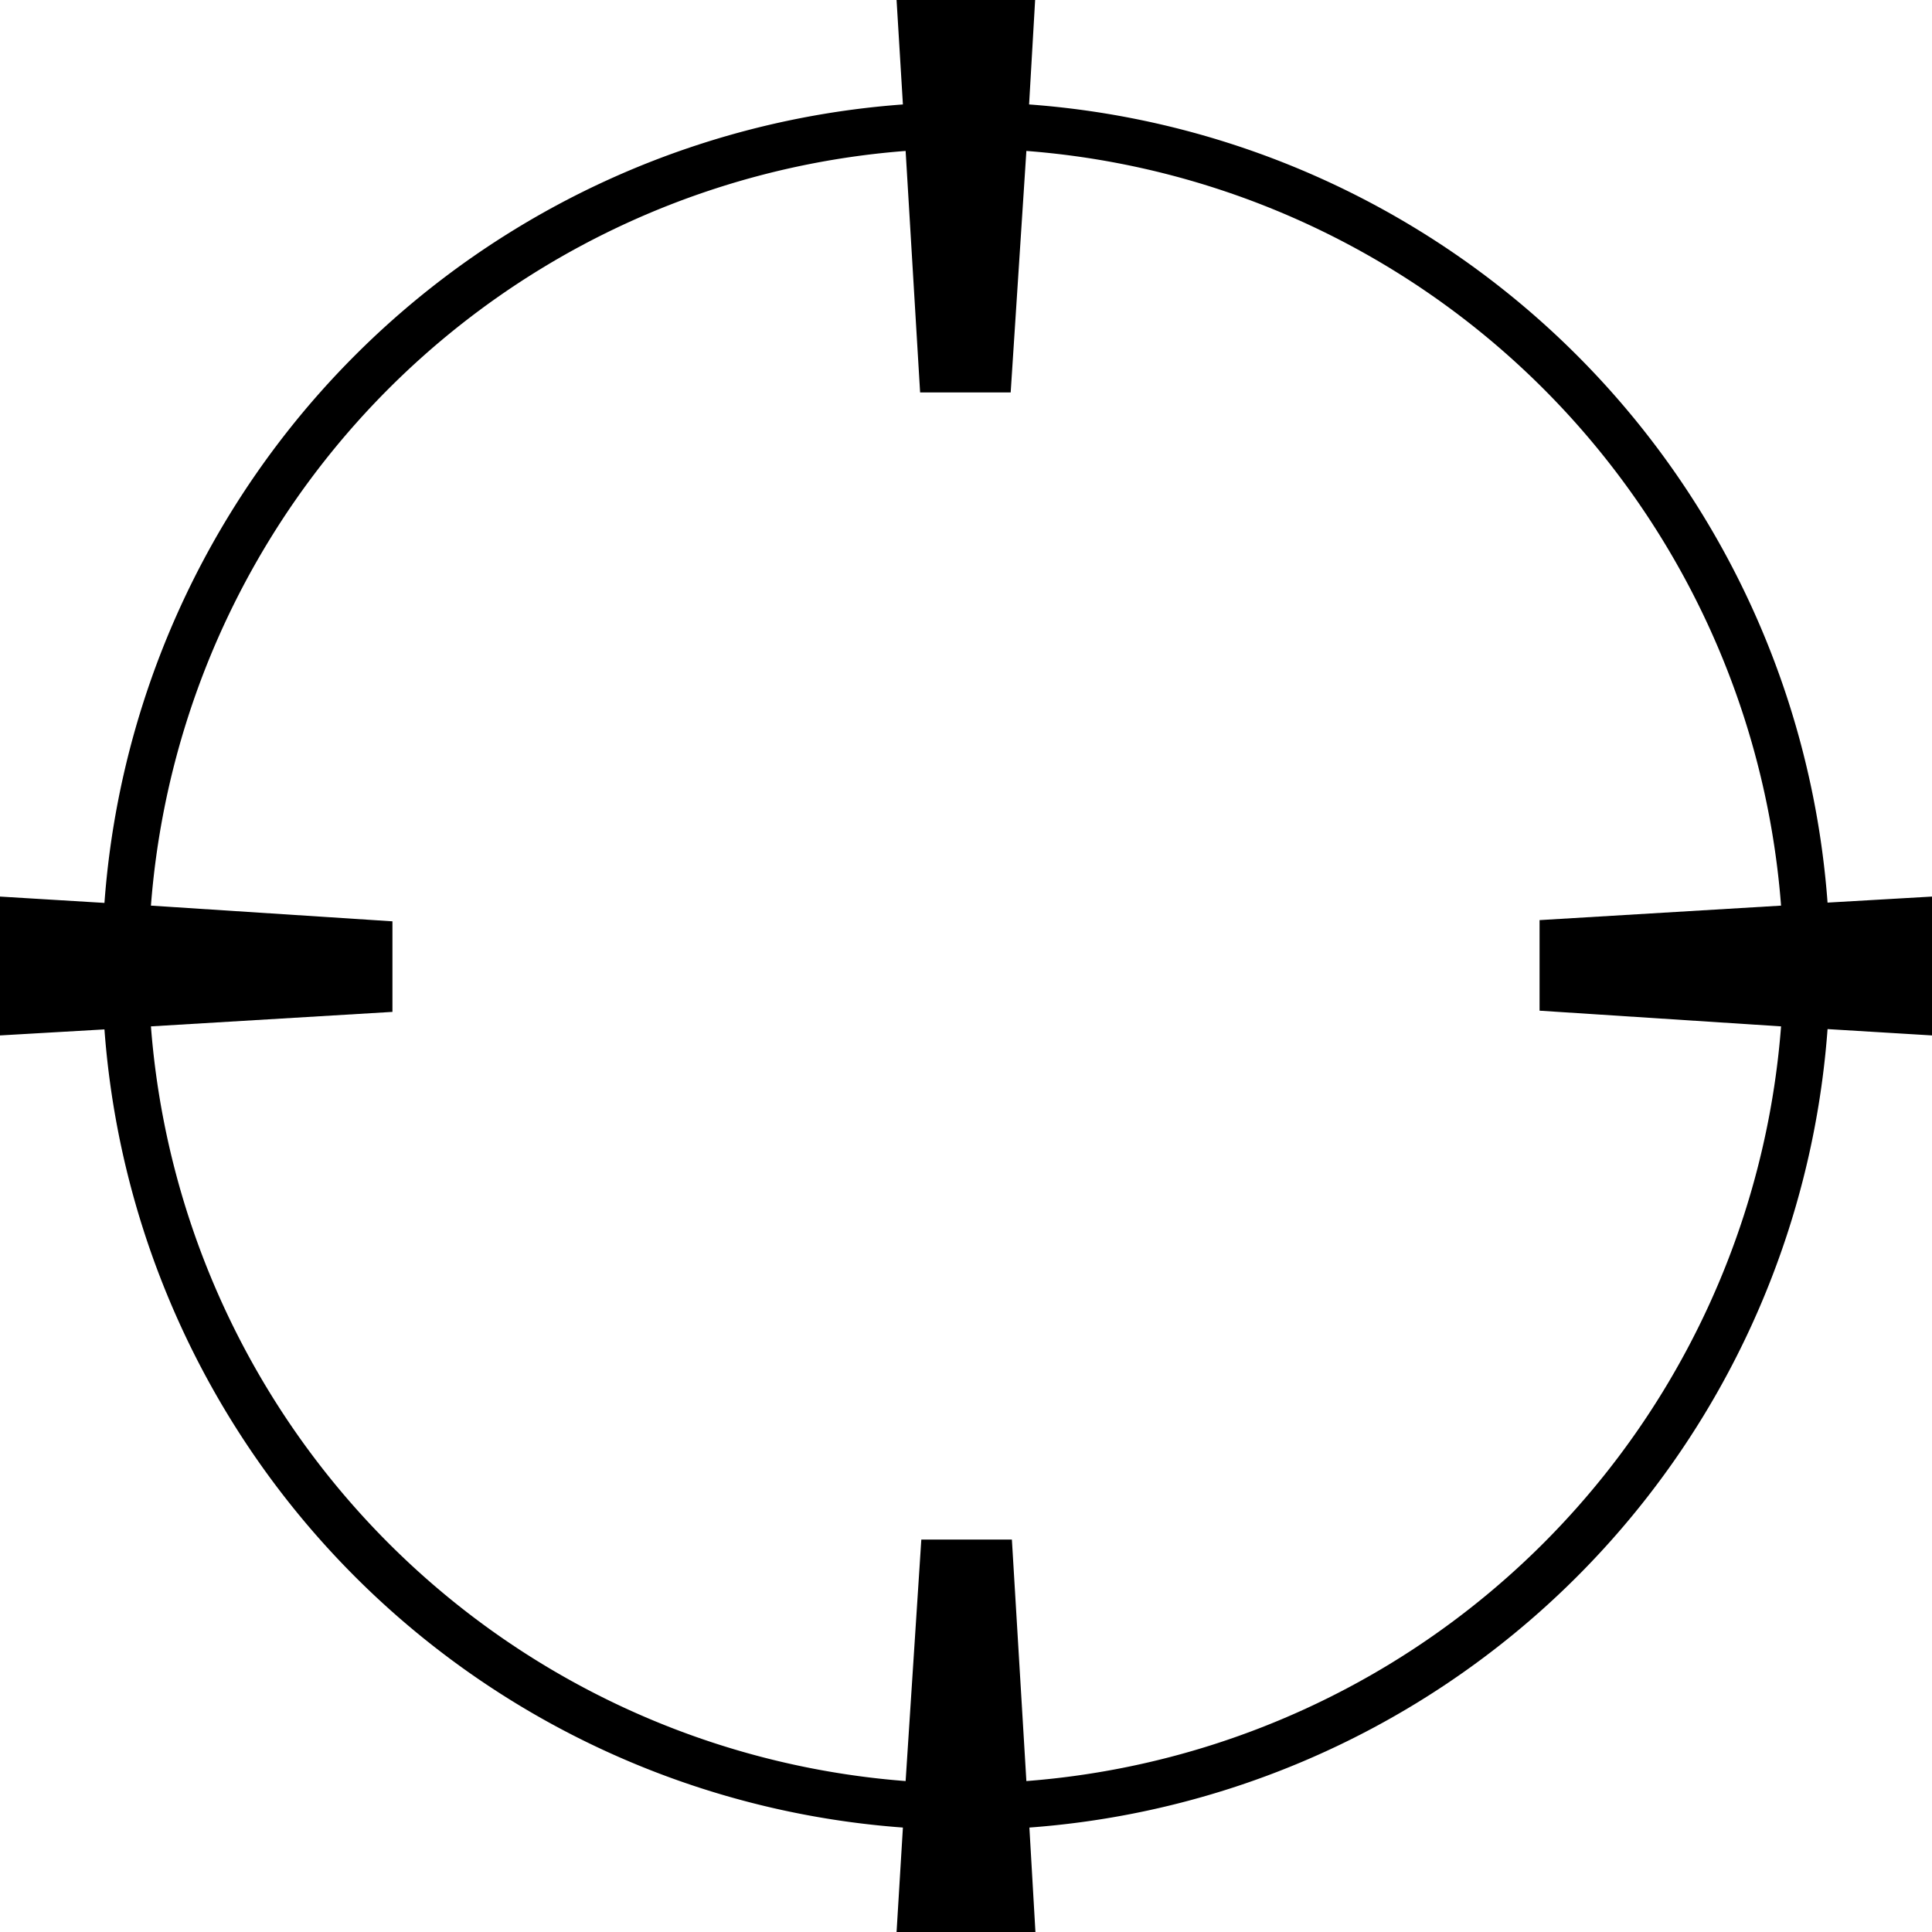 <svg id="icons" xmlns="http://www.w3.org/2000/svg" viewBox="0 0 64 64"><title>changa_circle-aim</title><path d="M64,29.7l-3.46.2A28.62,28.62,0,0,0,34.09,3.46L34.29,0H29.7l.21,3.46A28.62,28.62,0,0,0,3.46,29.91L0,29.7V34.3l3.46-.2A28.62,28.62,0,0,0,29.91,60.54L29.7,64H34.3l-.2-3.46A28.62,28.62,0,0,0,60.54,34.09L64,34.3ZM34,59l-.48-8h-3L30,59A27.16,27.16,0,0,1,5,34l8-.48v-3L5,30A27.16,27.16,0,0,1,30,5l.48,8h3L34,5A27.16,27.16,0,0,1,59,30l-8,.48v3L59,34A27.16,27.16,0,0,1,34,59Z"/></svg>